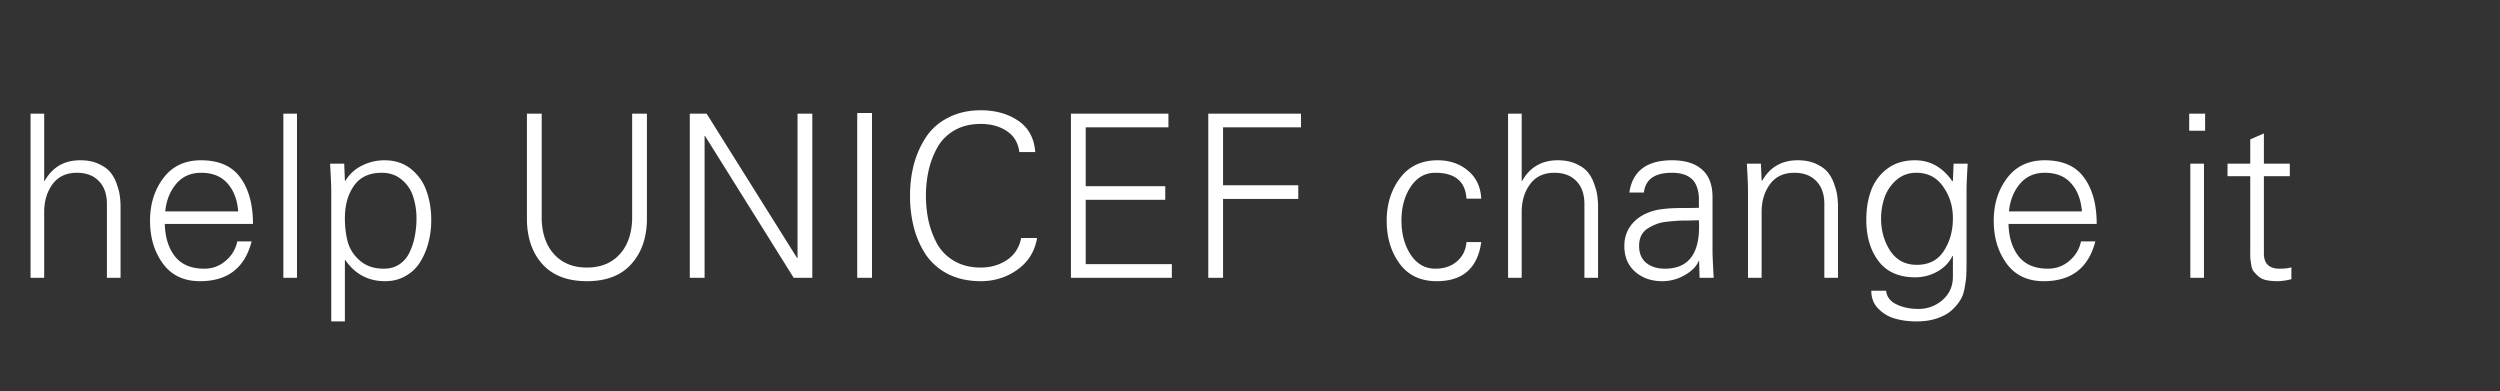 <svg width="198" height="31" viewBox="0 0 198 31" fill="none" xmlns="http://www.w3.org/2000/svg"><rect x="0" y="0" width="198" height="31" fill="#333333" stroke="none"/><path d="M3.5 9.004v5.328h.036c.612-1.092 1.554-1.638 2.826-1.638.564 0 1.05.096 1.458.288.42.192.732.42.936.684.216.264.384.582.504.954.132.372.21.684.234.936.036.252.054.516.054.792V22h-1.08v-5.832c0-.78-.21-1.386-.63-1.818-.42-.444-1.002-.666-1.746-.666-.84 0-1.482.3-1.926.9-.444.6-.666 1.338-.666 2.214V22H2.42V9.004H3.5zm16.536 8.73h-6.984c.024 1.044.288 1.896.792 2.556.516.66 1.296.99 2.34.99.636 0 1.194-.204 1.674-.612.492-.408.804-.924.936-1.548h1.134c-.54 2.1-1.902 3.15-4.086 3.15-1.272 0-2.25-.462-2.934-1.386-.684-.936-1.026-2.07-1.026-3.402 0-1.32.354-2.448 1.062-3.384.708-.936 1.698-1.404 2.97-1.404 1.428 0 2.472.462 3.132 1.386.66.912.99 2.13.99 3.654zm-6.948-.99h5.778c-.072-.924-.354-1.662-.846-2.214-.492-.564-1.188-.846-2.088-.846-.828 0-1.488.294-1.98.882-.492.588-.78 1.314-.864 2.178zm10.434-7.74V22h-1.08V9.004h1.08zm3.793 8.262c0 .744.084 1.404.252 1.98.18.564.51 1.044.99 1.44.48.396 1.092.594 1.836.594.492 0 .912-.12 1.26-.36.36-.252.63-.582.81-.99.192-.42.324-.84.396-1.26a7.06 7.06 0 00.126-1.35 5.5 5.5 0 00-.252-1.71 2.799 2.799 0 00-.882-1.35c-.432-.384-.972-.576-1.62-.576-.984 0-1.716.342-2.196 1.026-.48.684-.72 1.536-.72 2.556zm0 3.33v4.86h-1.08V14.998c0-.228-.03-.906-.09-2.034h1.116l.054 1.332.036.036c.3-.516.732-.918 1.296-1.206a3.976 3.976 0 011.8-.432c.852 0 1.566.24 2.142.72.576.48.978 1.068 1.206 1.764.24.684.36 1.44.36 2.268 0 .6-.072 1.176-.216 1.728a5.493 5.493 0 01-.63 1.53c-.276.468-.66.846-1.152 1.134-.48.288-1.032.432-1.656.432-1.332 0-2.382-.558-3.15-1.674h-.036zM41.732 9.004h1.17v8.406c.048 1.176.39 2.1 1.026 2.772.636.672 1.488 1.008 2.556 1.008s1.92-.336 2.556-1.008c.636-.672.978-1.596 1.026-2.772V9.004h1.17v8.424c-.024 1.452-.444 2.622-1.26 3.51-.804.888-1.968 1.332-3.492 1.332s-2.694-.444-3.51-1.332c-.804-.888-1.218-2.058-1.242-3.51V9.004zM54.632 22V9.004h1.333l7.164 11.43h.036V9.004h1.17V22h-1.476l-7.02-11.232h-.036V22h-1.17zm14.43 0h-1.17V8.95h1.17V22zm12.93-9.954h-1.26c-.095-.744-.431-1.302-1.007-1.674-.564-.372-1.248-.558-2.052-.558-.792 0-1.482.168-2.07.504a3.567 3.567 0 00-1.368 1.368 6.802 6.802 0 00-.684 1.8 8.953 8.953 0 00-.216 2.016c0 .72.072 1.398.216 2.034.144.624.372 1.224.684 1.8.324.564.78 1.014 1.368 1.35.588.336 1.278.504 2.07.504.78 0 1.47-.198 2.07-.594.6-.396.978-.978 1.134-1.746h1.26c-.18 1.056-.696 1.89-1.548 2.502-.852.612-1.824.918-2.916.918-.948 0-1.794-.18-2.538-.54a4.776 4.776 0 01-1.764-1.494 7.109 7.109 0 01-.972-2.142 9.959 9.959 0 01-.324-2.592c0-.912.108-1.764.324-2.556a7.412 7.412 0 01.99-2.16 4.563 4.563 0 011.764-1.494c.732-.372 1.572-.558 2.52-.558 1.164 0 2.154.276 2.97.828.816.552 1.266 1.38 1.35 2.484zM92.81 22h-7.992V9.004h7.722v1.08h-6.552v4.662h6.3v1.08h-6.3v5.094h6.822V22zm4.056 0h-1.17V9.004h7.344v1.08h-6.174v4.59h5.958v1.08h-5.958V22zm20.448-6.264h-1.17c-.084-1.368-.906-2.052-2.466-2.052-.804 0-1.452.366-1.944 1.098-.492.732-.738 1.626-.738 2.682 0 1.068.246 1.974.738 2.718.492.732 1.14 1.098 1.944 1.098.696 0 1.266-.192 1.71-.576.456-.396.708-.906.756-1.53h1.17c-.288 2.064-1.464 3.096-3.528 3.096-1.272 0-2.25-.462-2.934-1.386-.684-.936-1.026-2.07-1.026-3.402 0-1.32.354-2.448 1.062-3.384.708-.936 1.698-1.404 2.97-1.404.96 0 1.764.276 2.412.828.648.54.996 1.278 1.044 2.214zm3.204-6.732v5.328h.036c.612-1.092 1.554-1.638 2.826-1.638.564 0 1.05.096 1.458.288.42.192.732.42.936.684.216.264.384.582.504.954.132.372.21.684.234.936.036.252.054.516.054.792V22h-1.08v-5.832c0-.78-.21-1.386-.63-1.818-.42-.444-1.002-.666-1.746-.666-.84 0-1.482.3-1.926.9-.444.6-.666 1.338-.666 2.214V22h-1.08V9.004h1.08zm9.3 10.476c0 .588.192 1.038.576 1.35.384.3.87.45 1.458.45 1.944 0 2.844-1.278 2.7-3.834-.108 0-.354.006-.738.018-.372 0-.666.006-.882.018-.216.012-.504.036-.864.072s-.654.102-.882.198a3.64 3.64 0 00-.684.342 1.421 1.421 0 00-.522.576 1.876 1.876 0 00-.162.81zm4.734-3.024v-.828c-.048-.708-.252-1.206-.612-1.494-.348-.3-.858-.45-1.53-.45-1.356 0-2.094.522-2.214 1.566h-1.152c.252-1.704 1.38-2.556 3.384-2.556 1.032 0 1.824.246 2.376.738.564.492.84 1.242.828 2.25v4.284c0 .228.03.906.09 2.034h-1.116l-.036-1.332h-.036l-.054.126c-.204.396-.582.744-1.134 1.044a3.548 3.548 0 01-1.692.432c-.864 0-1.584-.252-2.16-.756-.564-.504-.846-1.182-.846-2.034 0-.6.162-1.128.486-1.584.336-.456.78-.798 1.332-1.026.36-.156.756-.258 1.188-.306.432-.06.972-.09 1.62-.09.66 0 1.086-.006 1.278-.018zm4.968.342V22h-1.08v-7.002c0-.336-.03-1.014-.09-2.034h1.116l.054 1.332.036.036c.612-1.092 1.554-1.638 2.826-1.638.564 0 1.05.096 1.458.288.42.192.732.42.936.684.216.264.384.582.504.954.132.372.21.684.234.936.036.252.054.516.054.792V22h-1.08v-5.832c0-.78-.21-1.386-.63-1.818-.42-.444-1.002-.666-1.746-.666-.84 0-1.482.3-1.926.9-.444.6-.666 1.338-.666 2.214zm15.15.486c0-.948-.258-1.782-.774-2.502-.504-.732-1.212-1.098-2.124-1.098-.612 0-1.14.192-1.584.576a3.311 3.311 0 00-.936 1.386 5.152 5.152 0 00-.27 1.674c0 .948.24 1.794.72 2.538.492.744 1.194 1.116 2.106 1.116.96 0 1.674-.366 2.142-1.098.48-.732.72-1.596.72-2.592zm0-2.988l.054-1.332h1.116c-.06 1.02-.09 1.698-.09 2.034v5.634c0 .468-.006.822-.018 1.062 0 .24-.036.558-.108.954-.06.408-.156.732-.288.972-.12.24-.306.492-.558.756a2.82 2.82 0 01-.936.666c-.576.276-1.26.414-2.052.414-.612 0-1.17-.072-1.674-.216a2.896 2.896 0 01-1.332-.774c-.384-.372-.576-.852-.576-1.44h1.17c.06.492.336.852.828 1.08.492.24 1.068.36 1.728.36a2.82 2.82 0 001.908-.702c.54-.468.816-1.068.828-1.8v-1.692h-.036c-.252.516-.654.93-1.206 1.242a3.57 3.57 0 01-1.728.45c-1.296 0-2.268-.426-2.916-1.278-.648-.852-.972-1.944-.972-3.276 0-.864.126-1.638.378-2.322a3.782 3.782 0 011.26-1.71c.6-.456 1.338-.684 2.214-.684 1.212 0 2.202.558 2.97 1.674l.036-.072zm11.388 3.438h-6.984c.024 1.044.288 1.896.792 2.556.516.66 1.296.99 2.34.99.636 0 1.194-.204 1.674-.612.492-.408.804-.924.936-1.548h1.134c-.54 2.1-1.902 3.15-4.086 3.15-1.272 0-2.25-.462-2.934-1.386-.684-.936-1.026-2.07-1.026-3.402 0-1.32.354-2.448 1.062-3.384.708-.936 1.698-1.404 2.97-1.404 1.428 0 2.472.462 3.132 1.386.66.912.99 2.13.99 3.654zm-6.948-.99h5.778c-.072-.924-.354-1.662-.846-2.214-.492-.564-1.188-.846-2.088-.846-.828 0-1.488.294-1.98.882-.492.588-.78 1.314-.864 2.178zm14.364-3.78h1.08V22h-1.08v-9.036zm1.17-3.96v1.35h-1.26v-1.35h1.26zm3.576 10.584v-5.634h-1.8v-.99h1.8v-1.926l1.08-.468v2.394h2.052v.99H179.3v6.048c-.024.852.39 1.278 1.242 1.278.396 0 .708-.036.936-.108v.936a4.34 4.34 0 01-1.098.162c-.348 0-.654-.03-.918-.09a1.34 1.34 0 01-.612-.306 3.704 3.704 0 01-.378-.396c-.084-.12-.144-.3-.18-.54-.036-.24-.06-.426-.072-.558v-.612-.18z" fill="#fff"/></svg>